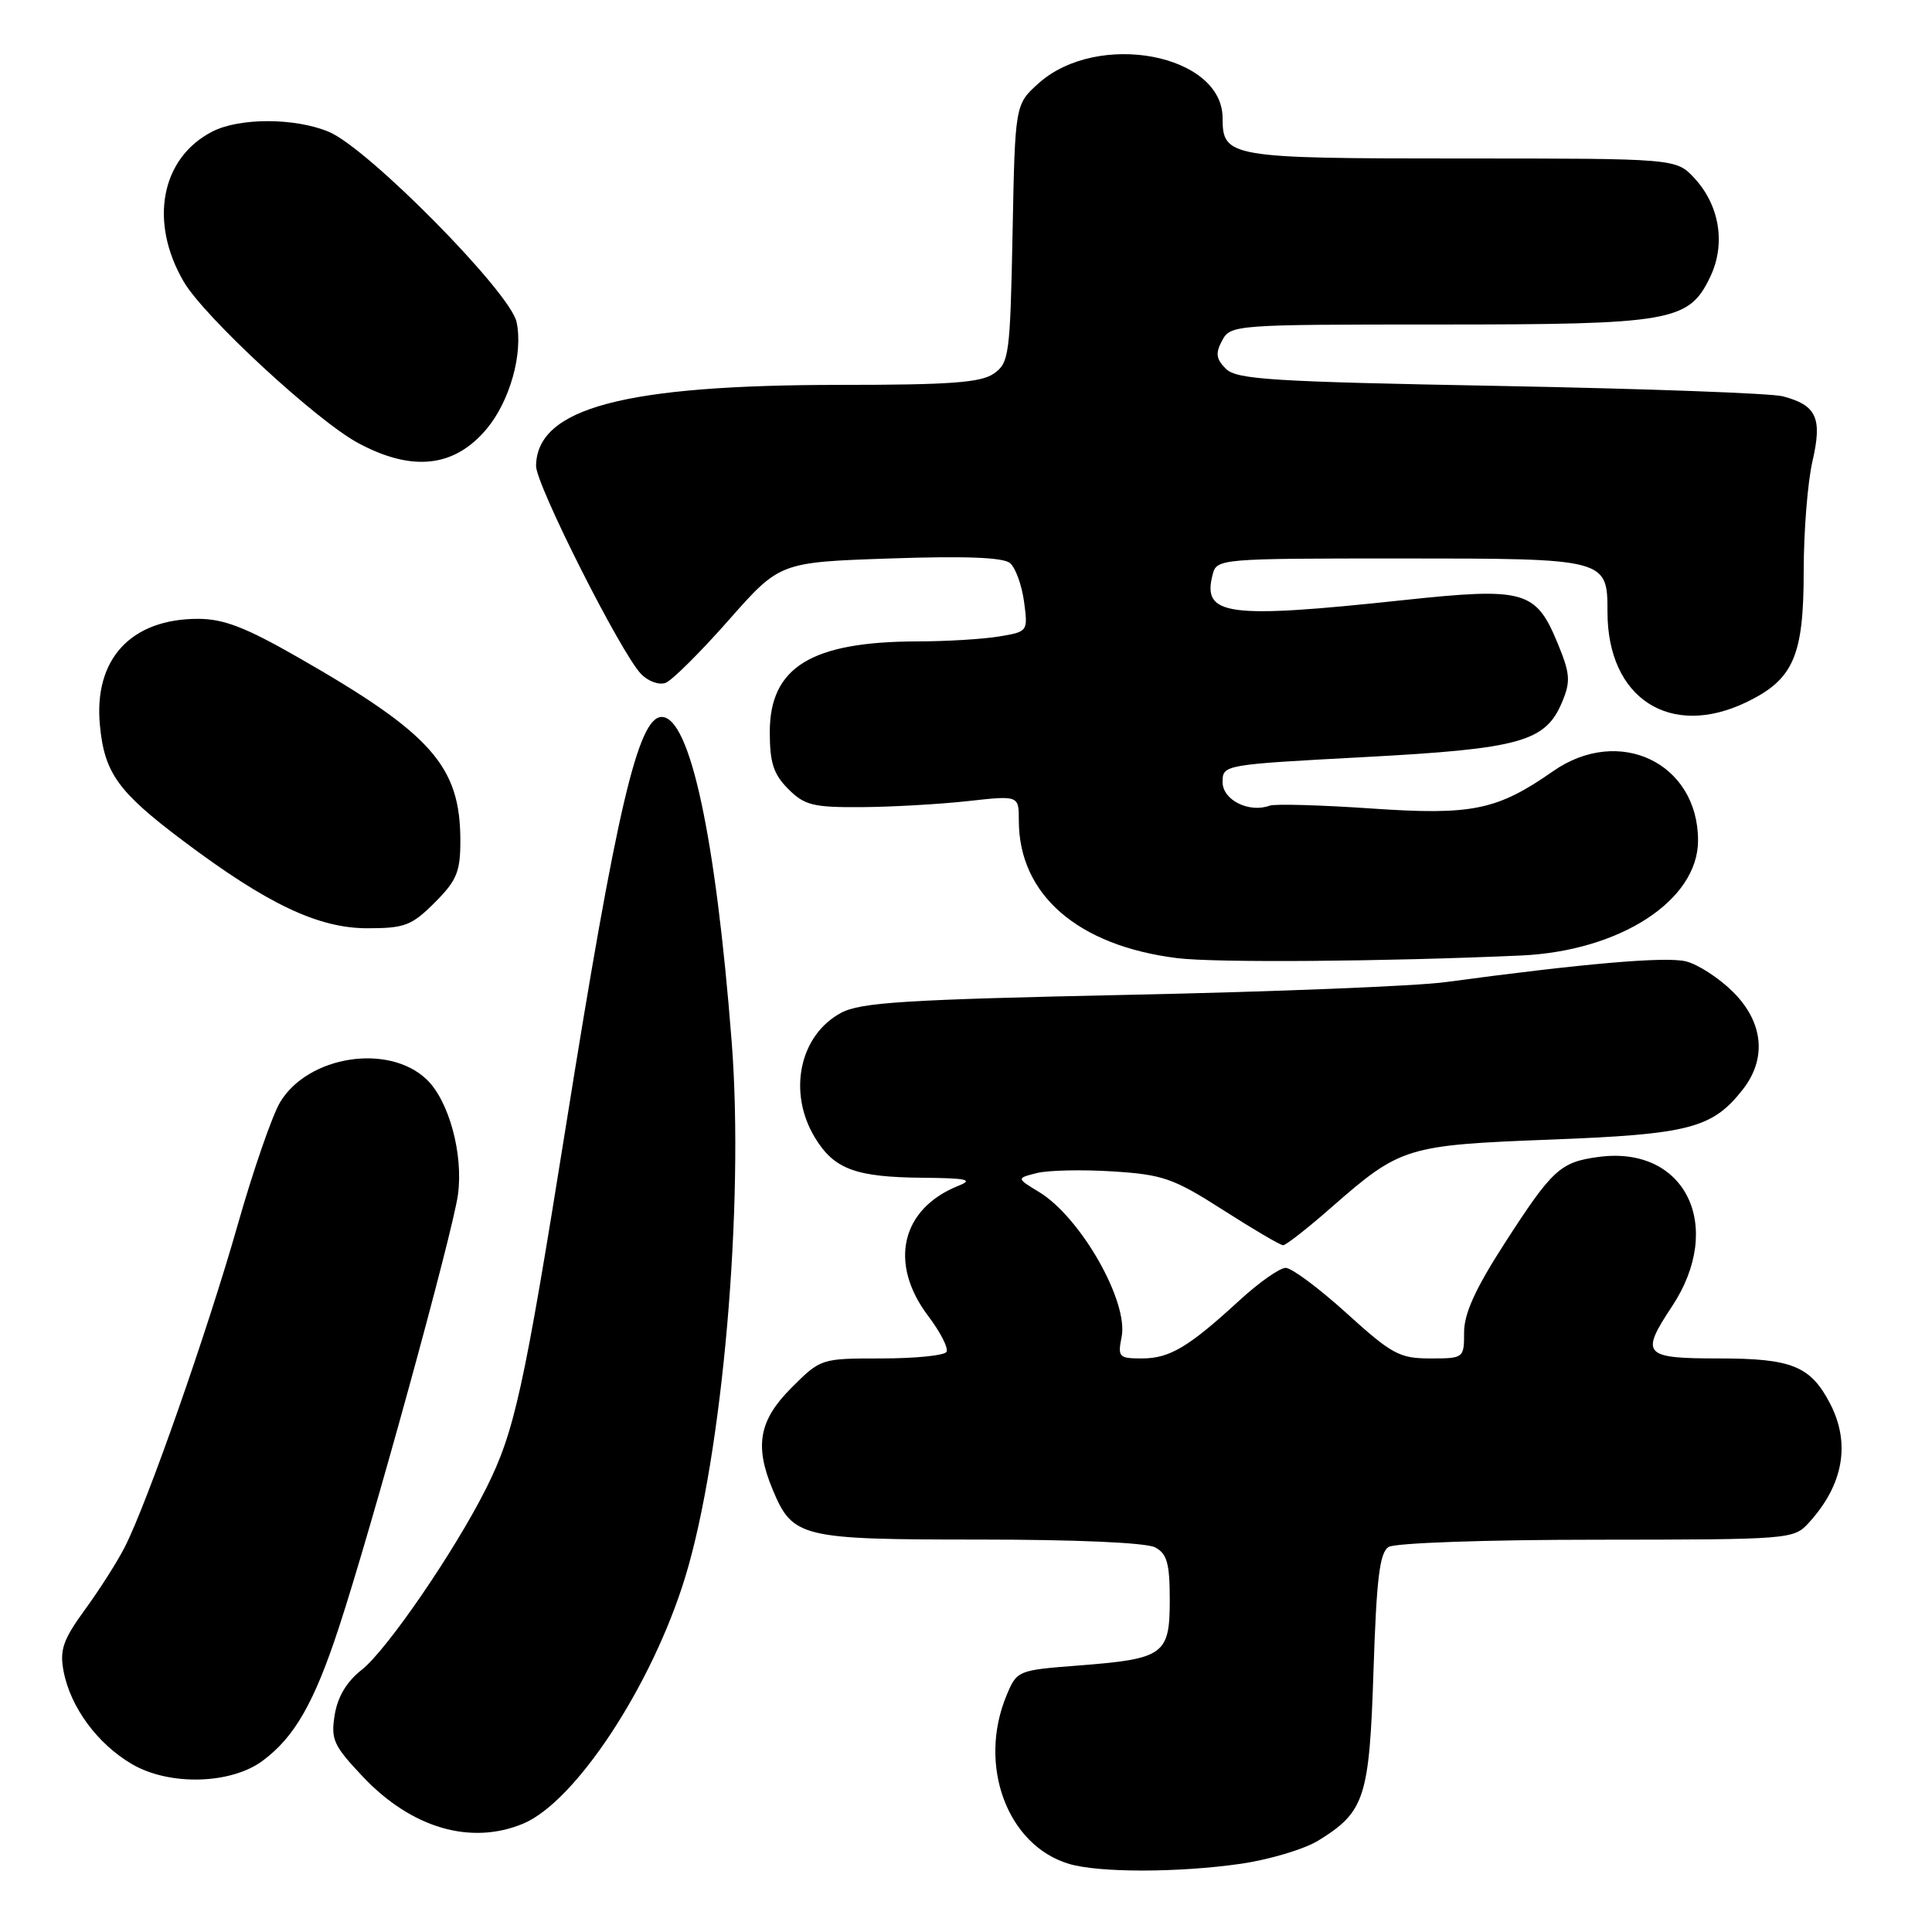 <?xml version="1.0" encoding="UTF-8" standalone="no"?>
<!DOCTYPE svg PUBLIC "-//W3C//DTD SVG 1.1//EN" "http://www.w3.org/Graphics/SVG/1.1/DTD/svg11.dtd" >
<svg xmlns="http://www.w3.org/2000/svg" xmlns:xlink="http://www.w3.org/1999/xlink" version="1.1" viewBox="0 0 256 256">
 <g >
 <path fill="currentColor"
d=" M 164.41 246.96 C 168.21 246.41 172.85 245.02 174.71 243.87 C 180.85 240.07 181.45 238.23 182.00 221.26 C 182.40 209.11 182.81 205.73 184.00 204.98 C 184.84 204.45 196.93 204.02 211.58 204.02 C 237.33 204.00 237.68 203.97 239.70 201.75 C 244.26 196.74 245.23 191.28 242.51 186.01 C 239.92 181.01 237.45 180.00 227.78 180.00 C 217.75 180.00 217.31 179.51 221.54 173.12 C 228.58 162.48 223.32 151.75 211.82 153.30 C 206.74 153.98 205.70 154.93 199.35 164.78 C 195.51 170.73 194.00 174.05 194.00 176.53 C 194.00 179.97 193.96 180.00 189.52 180.00 C 185.45 180.00 184.44 179.46 178.42 174.00 C 174.78 170.70 171.15 168.00 170.36 168.00 C 169.56 168.00 166.80 169.95 164.21 172.33 C 157.47 178.52 154.98 180.00 151.30 180.00 C 148.26 180.00 148.09 179.82 148.62 177.15 C 149.56 172.47 143.20 161.31 137.70 157.96 C 134.67 156.12 134.67 156.12 137.41 155.43 C 138.91 155.06 143.44 154.96 147.47 155.22 C 154.10 155.64 155.49 156.13 162.08 160.34 C 166.08 162.90 169.65 165.00 170.02 165.00 C 170.39 165.00 173.27 162.75 176.41 159.99 C 185.59 151.96 186.31 151.74 205.50 151.00 C 223.84 150.30 226.89 149.50 230.91 144.39 C 234.14 140.28 233.67 135.47 229.66 131.46 C 227.82 129.62 225.01 127.79 223.41 127.39 C 220.76 126.72 209.89 127.66 191.50 130.14 C 187.65 130.66 168.75 131.42 149.50 131.82 C 119.93 132.45 114.03 132.82 111.44 134.21 C 105.92 137.18 104.34 144.77 108.00 150.77 C 110.54 154.94 113.38 155.98 122.32 156.06 C 128.14 156.11 129.03 156.32 127.00 157.12 C 119.39 160.16 117.71 167.40 123.00 174.39 C 124.62 176.53 125.71 178.67 125.41 179.14 C 125.12 179.61 121.26 180.00 116.82 180.00 C 108.80 180.00 108.75 180.01 104.88 183.88 C 100.57 188.19 99.95 191.56 102.39 197.40 C 105.05 203.75 106.08 204.00 129.79 204.00 C 142.59 204.00 151.91 204.41 153.07 205.04 C 154.64 205.88 155.00 207.16 155.00 212.00 C 155.00 219.27 154.25 219.81 142.89 220.69 C 134.86 221.31 134.75 221.35 133.38 224.63 C 129.52 233.88 133.45 244.52 141.64 246.97 C 145.60 248.16 156.16 248.15 164.41 246.96 Z  M 69.33 241.64 C 76.27 238.73 86.40 223.33 90.79 208.99 C 95.75 192.79 98.63 159.62 96.95 138.02 C 94.84 110.86 91.42 95.00 87.68 95.00 C 84.56 95.00 81.70 107.16 75.02 149.00 C 69.38 184.28 68.18 189.70 64.41 197.23 C 60.28 205.48 51.24 218.67 47.94 221.25 C 45.95 222.81 44.74 224.82 44.35 227.23 C 43.82 230.51 44.19 231.31 48.13 235.47 C 54.56 242.25 62.40 244.53 69.33 241.64 Z  M 34.79 233.32 C 39.02 230.19 41.62 225.66 44.89 215.70 C 49.20 202.61 59.99 163.39 60.68 158.30 C 61.42 152.91 59.47 145.79 56.49 142.99 C 51.44 138.24 40.86 139.89 37.14 146.01 C 36.09 147.73 33.55 155.07 31.49 162.32 C 27.48 176.41 19.48 199.24 16.53 205.00 C 15.55 206.93 13.18 210.65 11.26 213.28 C 8.36 217.27 7.89 218.61 8.42 221.42 C 9.32 226.21 12.92 231.10 17.53 233.78 C 22.47 236.65 30.59 236.43 34.79 233.32 Z  M 201.54 126.61 C 214.66 126.02 225.00 119.31 225.00 111.37 C 225.00 101.09 214.54 96.08 205.79 102.19 C 198.39 107.36 195.07 108.04 181.87 107.14 C 175.07 106.67 168.94 106.50 168.25 106.75 C 165.52 107.76 162.00 106.01 162.00 103.64 C 162.00 101.33 162.09 101.32 180.75 100.32 C 201.52 99.21 204.81 98.29 207.01 92.97 C 208.14 90.26 208.05 89.23 206.37 85.17 C 203.49 78.23 201.99 77.81 185.96 79.52 C 162.48 82.03 159.25 81.59 160.69 76.10 C 161.22 74.04 161.70 74.00 185.55 74.00 C 212.92 74.00 213.00 74.02 213.00 81.10 C 213.00 92.55 221.32 97.93 231.46 93.02 C 237.65 90.02 239.00 86.92 239.00 75.67 C 239.00 70.44 239.52 63.89 240.16 61.12 C 241.49 55.38 240.71 53.69 236.22 52.51 C 234.72 52.11 217.88 51.50 198.78 51.14 C 168.56 50.58 163.86 50.29 162.44 48.87 C 161.13 47.56 161.03 46.81 161.94 45.12 C 163.05 43.04 163.59 43.00 190.57 43.00 C 221.56 43.00 223.79 42.61 226.62 36.67 C 228.69 32.34 227.86 27.22 224.53 23.62 C 222.10 21.00 222.10 21.00 193.62 21.00 C 162.89 21.00 162.00 20.85 162.00 15.65 C 162.00 7.17 145.48 4.03 137.64 11.02 C 134.50 13.83 134.50 13.83 134.17 30.92 C 133.85 47.04 133.71 48.09 131.69 49.50 C 129.98 50.70 125.90 51.00 111.37 51.00 C 82.69 51.00 71.14 54.07 71.03 61.73 C 71.00 64.19 82.22 86.45 84.93 89.29 C 85.87 90.28 87.33 90.81 88.20 90.48 C 89.06 90.15 92.81 86.42 96.54 82.19 C 103.32 74.50 103.32 74.50 117.91 74.00 C 127.85 73.66 132.92 73.85 133.83 74.61 C 134.56 75.22 135.39 77.52 135.69 79.71 C 136.22 83.69 136.21 83.70 132.36 84.34 C 130.24 84.69 125.35 84.99 121.50 84.99 C 107.49 85.03 102.00 88.41 102.00 97.00 C 102.00 101.07 102.49 102.58 104.45 104.55 C 106.62 106.72 107.76 106.99 114.20 106.95 C 118.22 106.92 124.54 106.56 128.25 106.15 C 135.00 105.40 135.00 105.40 135.00 108.73 C 135.00 118.55 142.82 125.33 156.00 126.96 C 161.15 127.59 183.34 127.42 201.54 126.61 Z  M 57.60 119.60 C 60.52 116.68 61.00 115.52 61.00 111.42 C 61.00 101.53 57.22 97.24 39.54 87.13 C 32.54 83.12 29.64 82.00 26.24 82.00 C 17.33 82.00 12.40 87.36 13.24 96.11 C 13.84 102.44 15.64 104.93 24.26 111.41 C 35.42 119.80 42.17 123.00 48.70 123.00 C 53.62 123.00 54.56 122.64 57.60 119.60 Z  M 64.46 56.86 C 67.55 53.19 69.34 46.84 68.45 42.67 C 67.61 38.72 48.77 19.64 43.58 17.47 C 39.09 15.59 31.70 15.58 28.10 17.45 C 21.31 20.96 19.72 29.44 24.36 37.35 C 27.10 42.02 42.01 55.80 47.50 58.73 C 54.64 62.55 60.20 61.93 64.46 56.86 Z "/>
</g>
</svg>